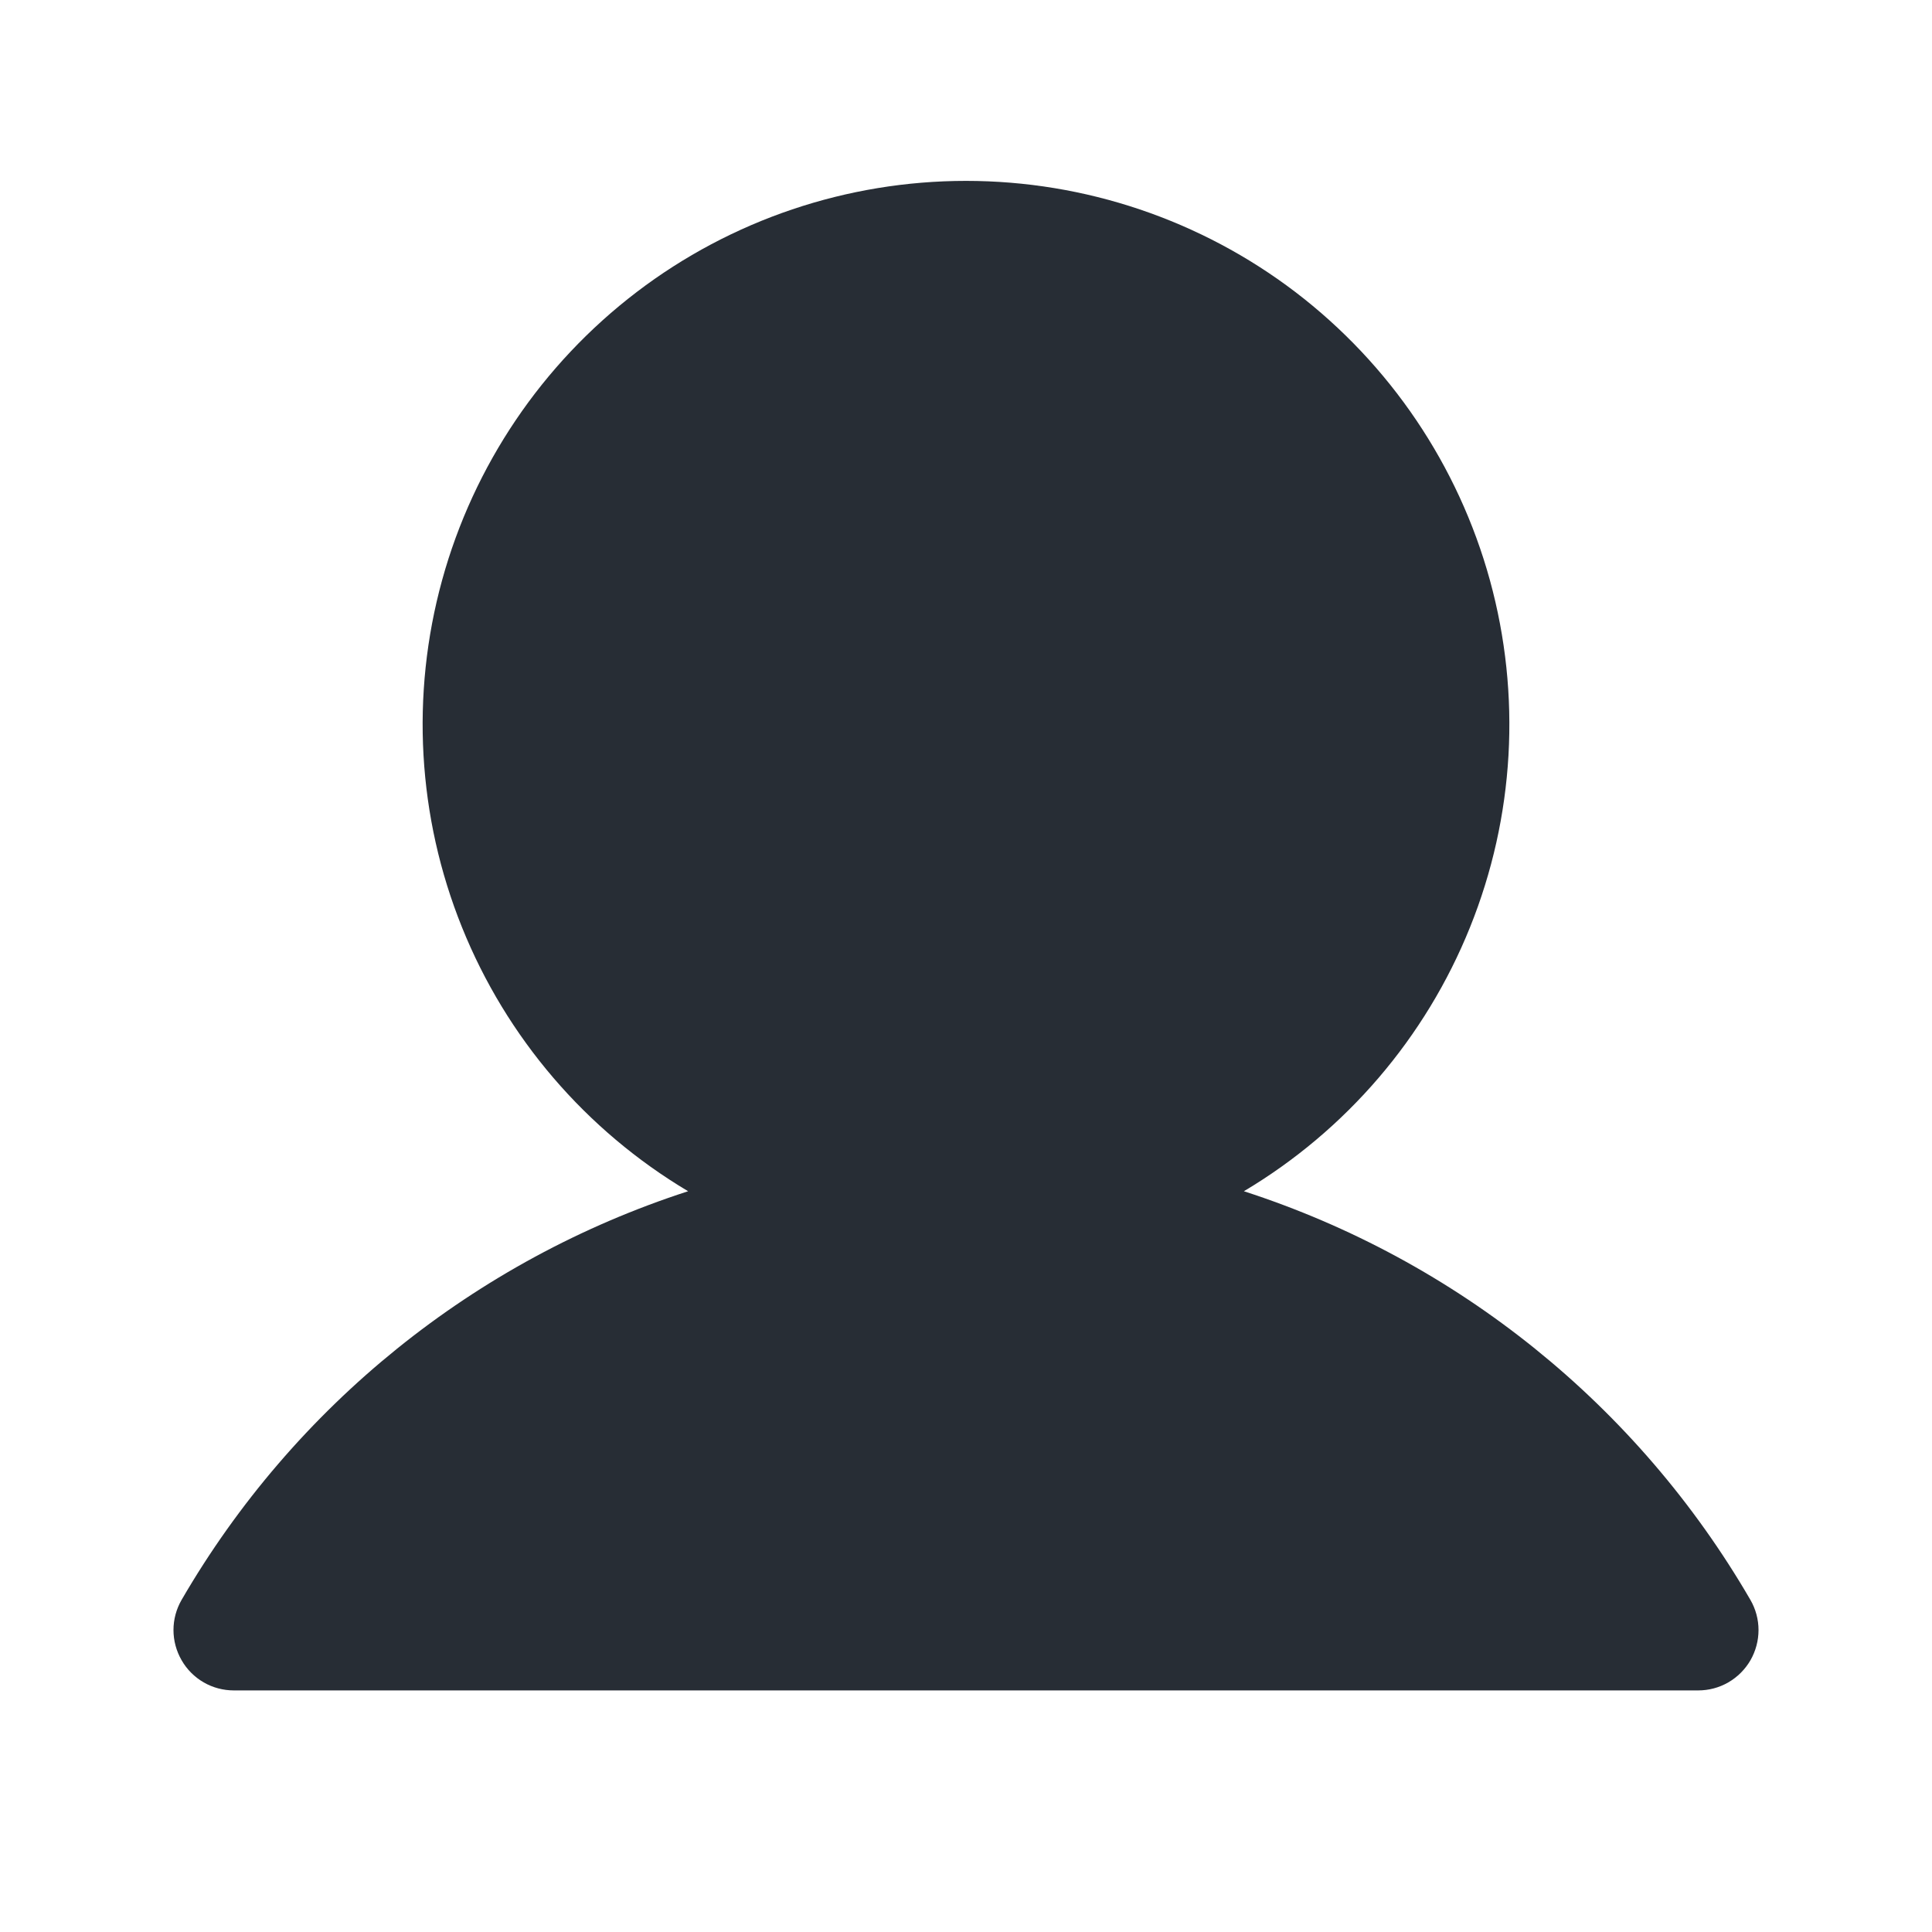 <svg width="24" height="24" viewBox="0 0 24 24" fill="none" xmlns="http://www.w3.org/2000/svg">
<g id="Filled / User">
<g id="User">
<path id="Vector" d="M21.744 19.874C20.345 17.463 18.104 15.656 15.452 14.798C16.722 14.042 17.709 12.89 18.261 11.519C18.814 10.147 18.9 8.633 18.508 7.207C18.116 5.782 17.267 4.525 16.092 3.628C14.916 2.732 13.478 2.247 12 2.247C10.522 2.247 9.084 2.732 7.909 3.628C6.733 4.525 5.884 5.782 5.492 7.207C5.1 8.633 5.186 10.147 5.739 11.519C6.291 12.89 7.278 14.042 8.548 14.798C5.897 15.656 3.656 17.463 2.256 19.874C2.19 19.988 2.155 20.117 2.155 20.249C2.155 20.38 2.19 20.51 2.256 20.624C2.321 20.738 2.416 20.833 2.53 20.899C2.644 20.965 2.774 20.999 2.905 20.999L21.095 20.999C21.227 20.999 21.356 20.965 21.47 20.899C21.584 20.833 21.679 20.738 21.745 20.624C21.81 20.51 21.845 20.381 21.845 20.249C21.845 20.117 21.81 19.988 21.744 19.874L21.744 19.874Z" fill="#272D35"/>
</g>
</g>
</svg>
